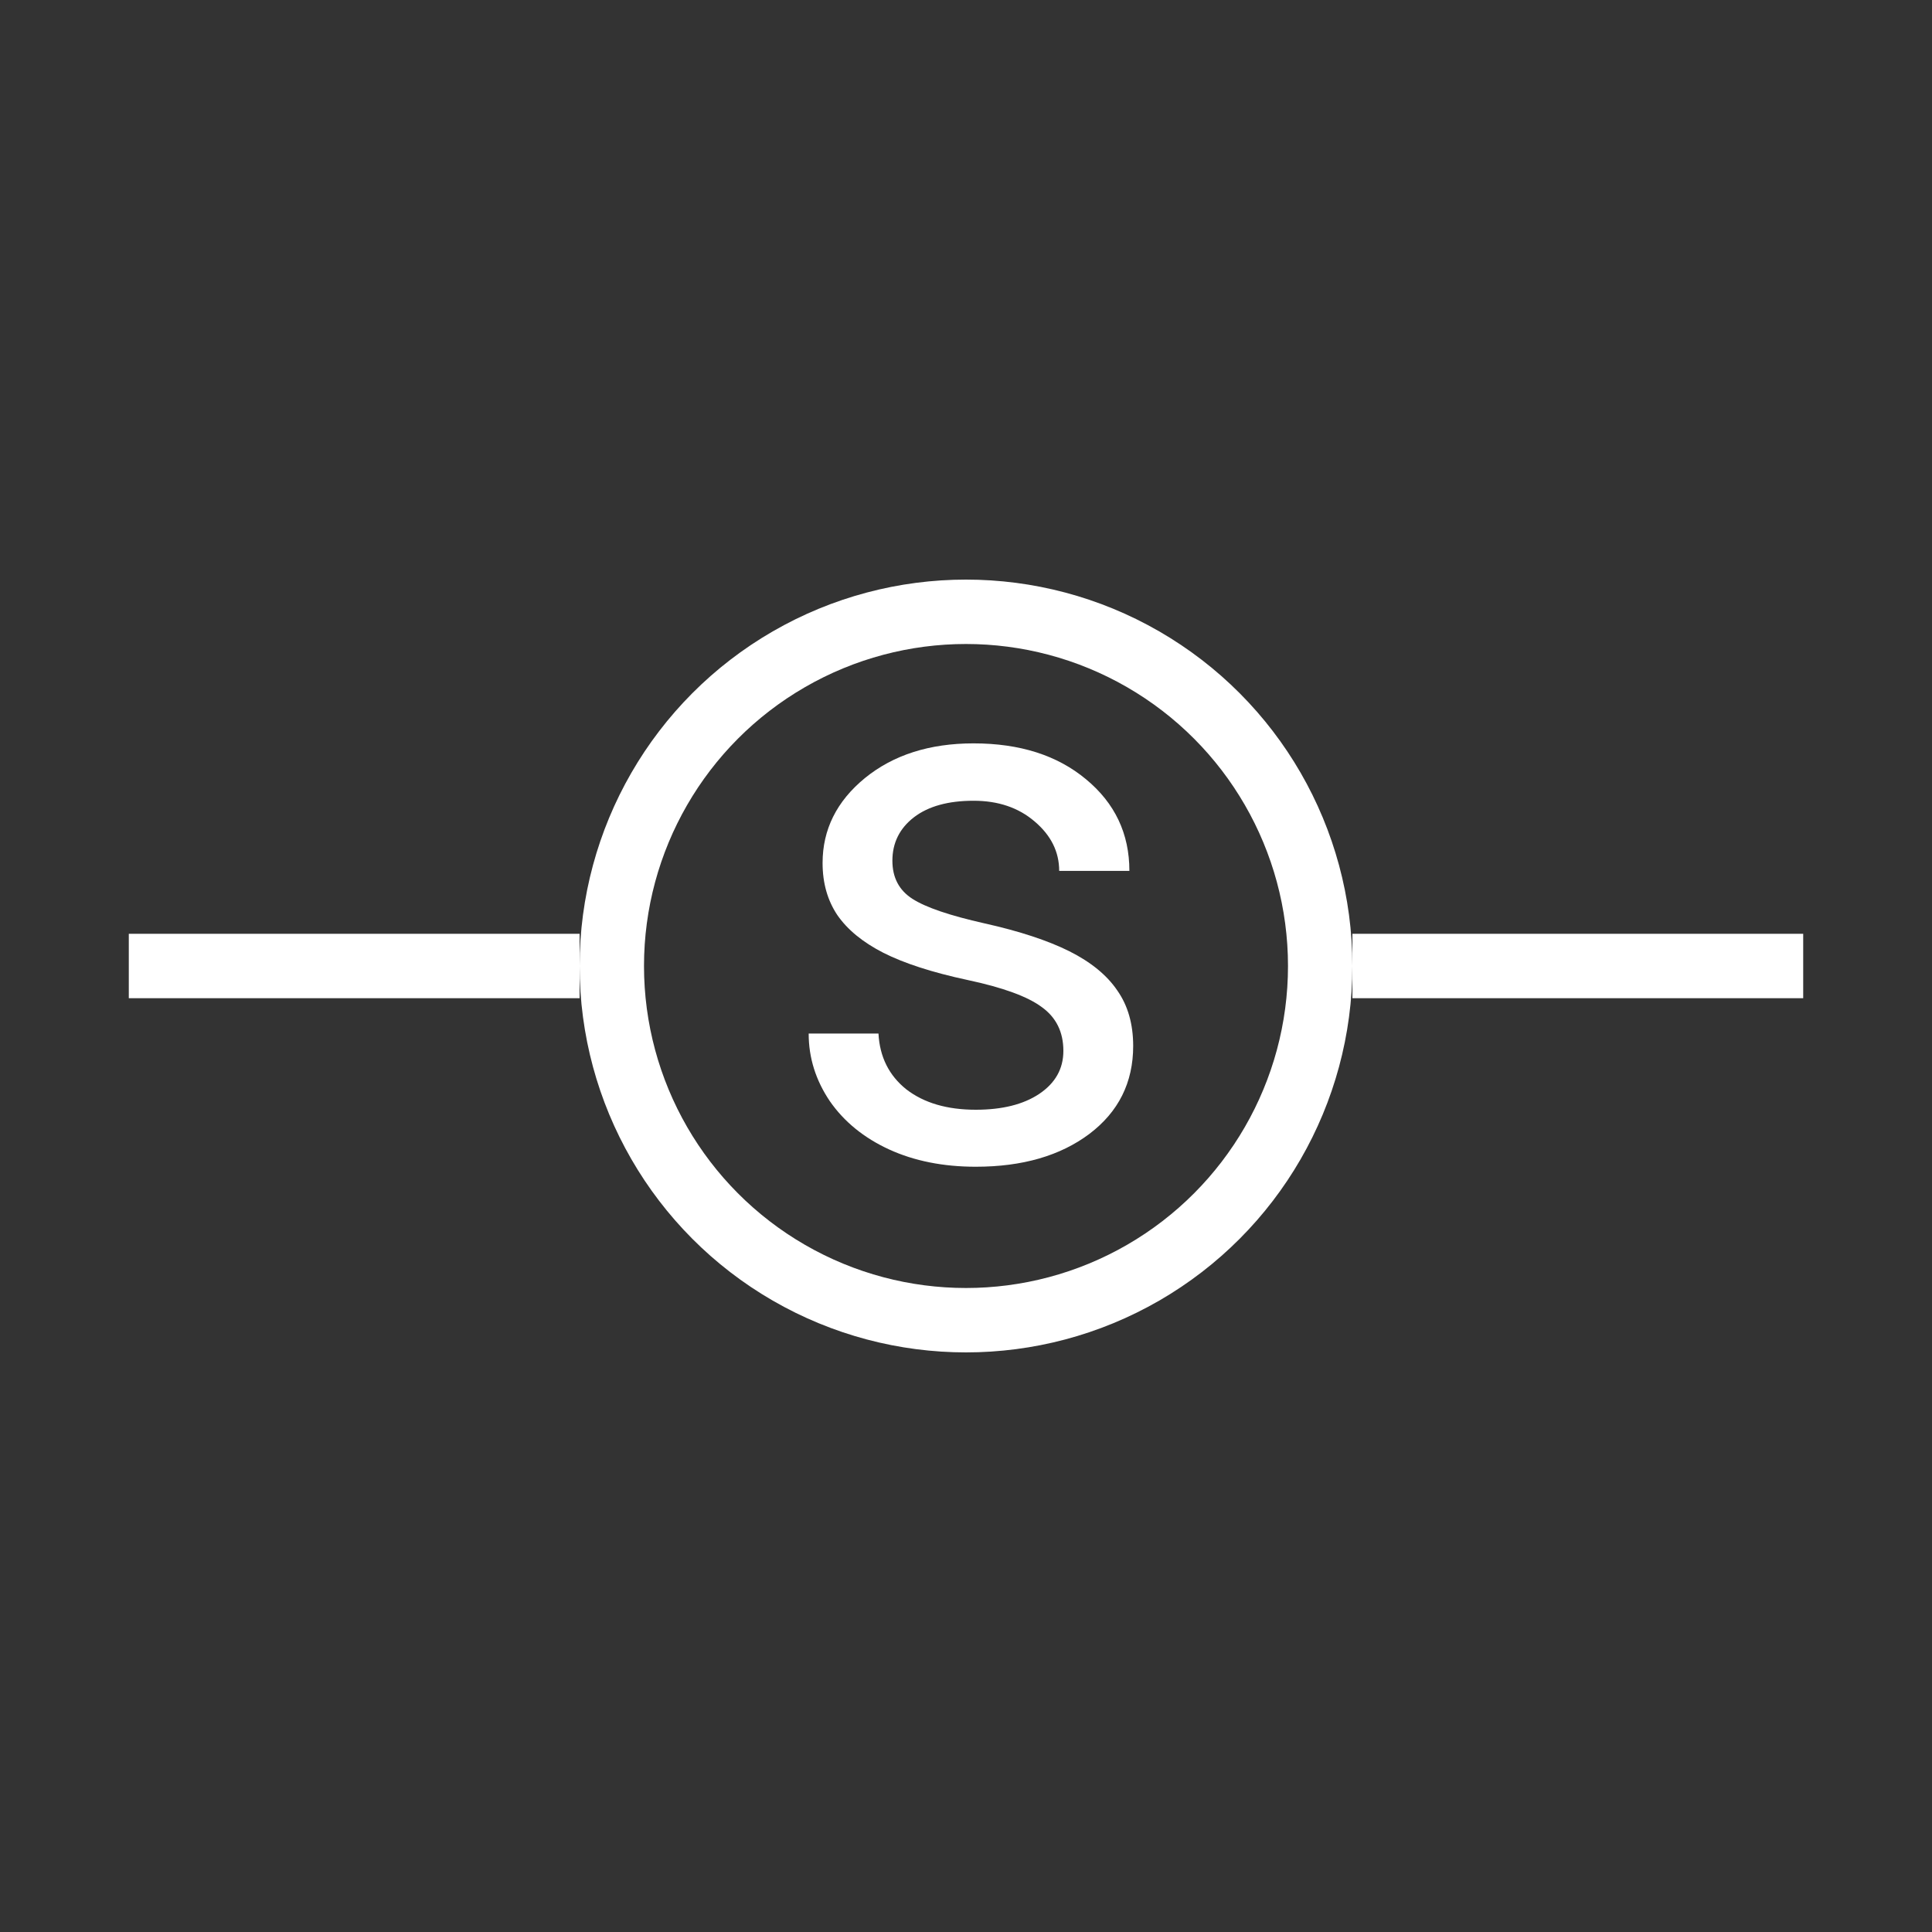 <svg width="30" height="30" viewBox="0 0 30 30" fill="none" xmlns="http://www.w3.org/2000/svg">
<rect x="0" y="0" width="30" height="30" fill="#333333" stroke="none"/>
<path d="M9 15L2 15" stroke="white"/>
<path d="M28 15H21" stroke="white"/>
<path d="M16.512 16.318C16.512 16.025 16.4 15.799 16.178 15.639C15.959 15.475 15.574 15.334 15.023 15.217C14.477 15.1 14.041 14.959 13.717 14.795C13.396 14.631 13.158 14.435 13.002 14.209C12.85 13.982 12.773 13.713 12.773 13.4C12.773 12.881 12.992 12.441 13.43 12.082C13.871 11.723 14.434 11.543 15.117 11.543C15.836 11.543 16.418 11.729 16.863 12.1C17.312 12.471 17.537 12.945 17.537 13.523H16.447C16.447 13.227 16.32 12.971 16.066 12.756C15.816 12.541 15.5 12.434 15.117 12.434C14.723 12.434 14.414 12.52 14.191 12.691C13.969 12.863 13.857 13.088 13.857 13.365C13.857 13.627 13.961 13.824 14.168 13.957C14.375 14.09 14.748 14.217 15.287 14.338C15.83 14.459 16.27 14.604 16.605 14.771C16.941 14.94 17.189 15.143 17.35 15.381C17.514 15.615 17.596 15.902 17.596 16.242C17.596 16.809 17.369 17.264 16.916 17.607C16.463 17.947 15.875 18.117 15.152 18.117C14.645 18.117 14.195 18.027 13.805 17.848C13.414 17.668 13.107 17.418 12.885 17.098C12.666 16.773 12.557 16.424 12.557 16.049H13.641C13.66 16.412 13.805 16.701 14.074 16.916C14.348 17.127 14.707 17.232 15.152 17.232C15.562 17.232 15.891 17.15 16.137 16.986C16.387 16.818 16.512 16.596 16.512 16.318Z" fill="white"/>
<circle cx="15" cy="15" r="5.5" stroke="white"/>
</svg>
